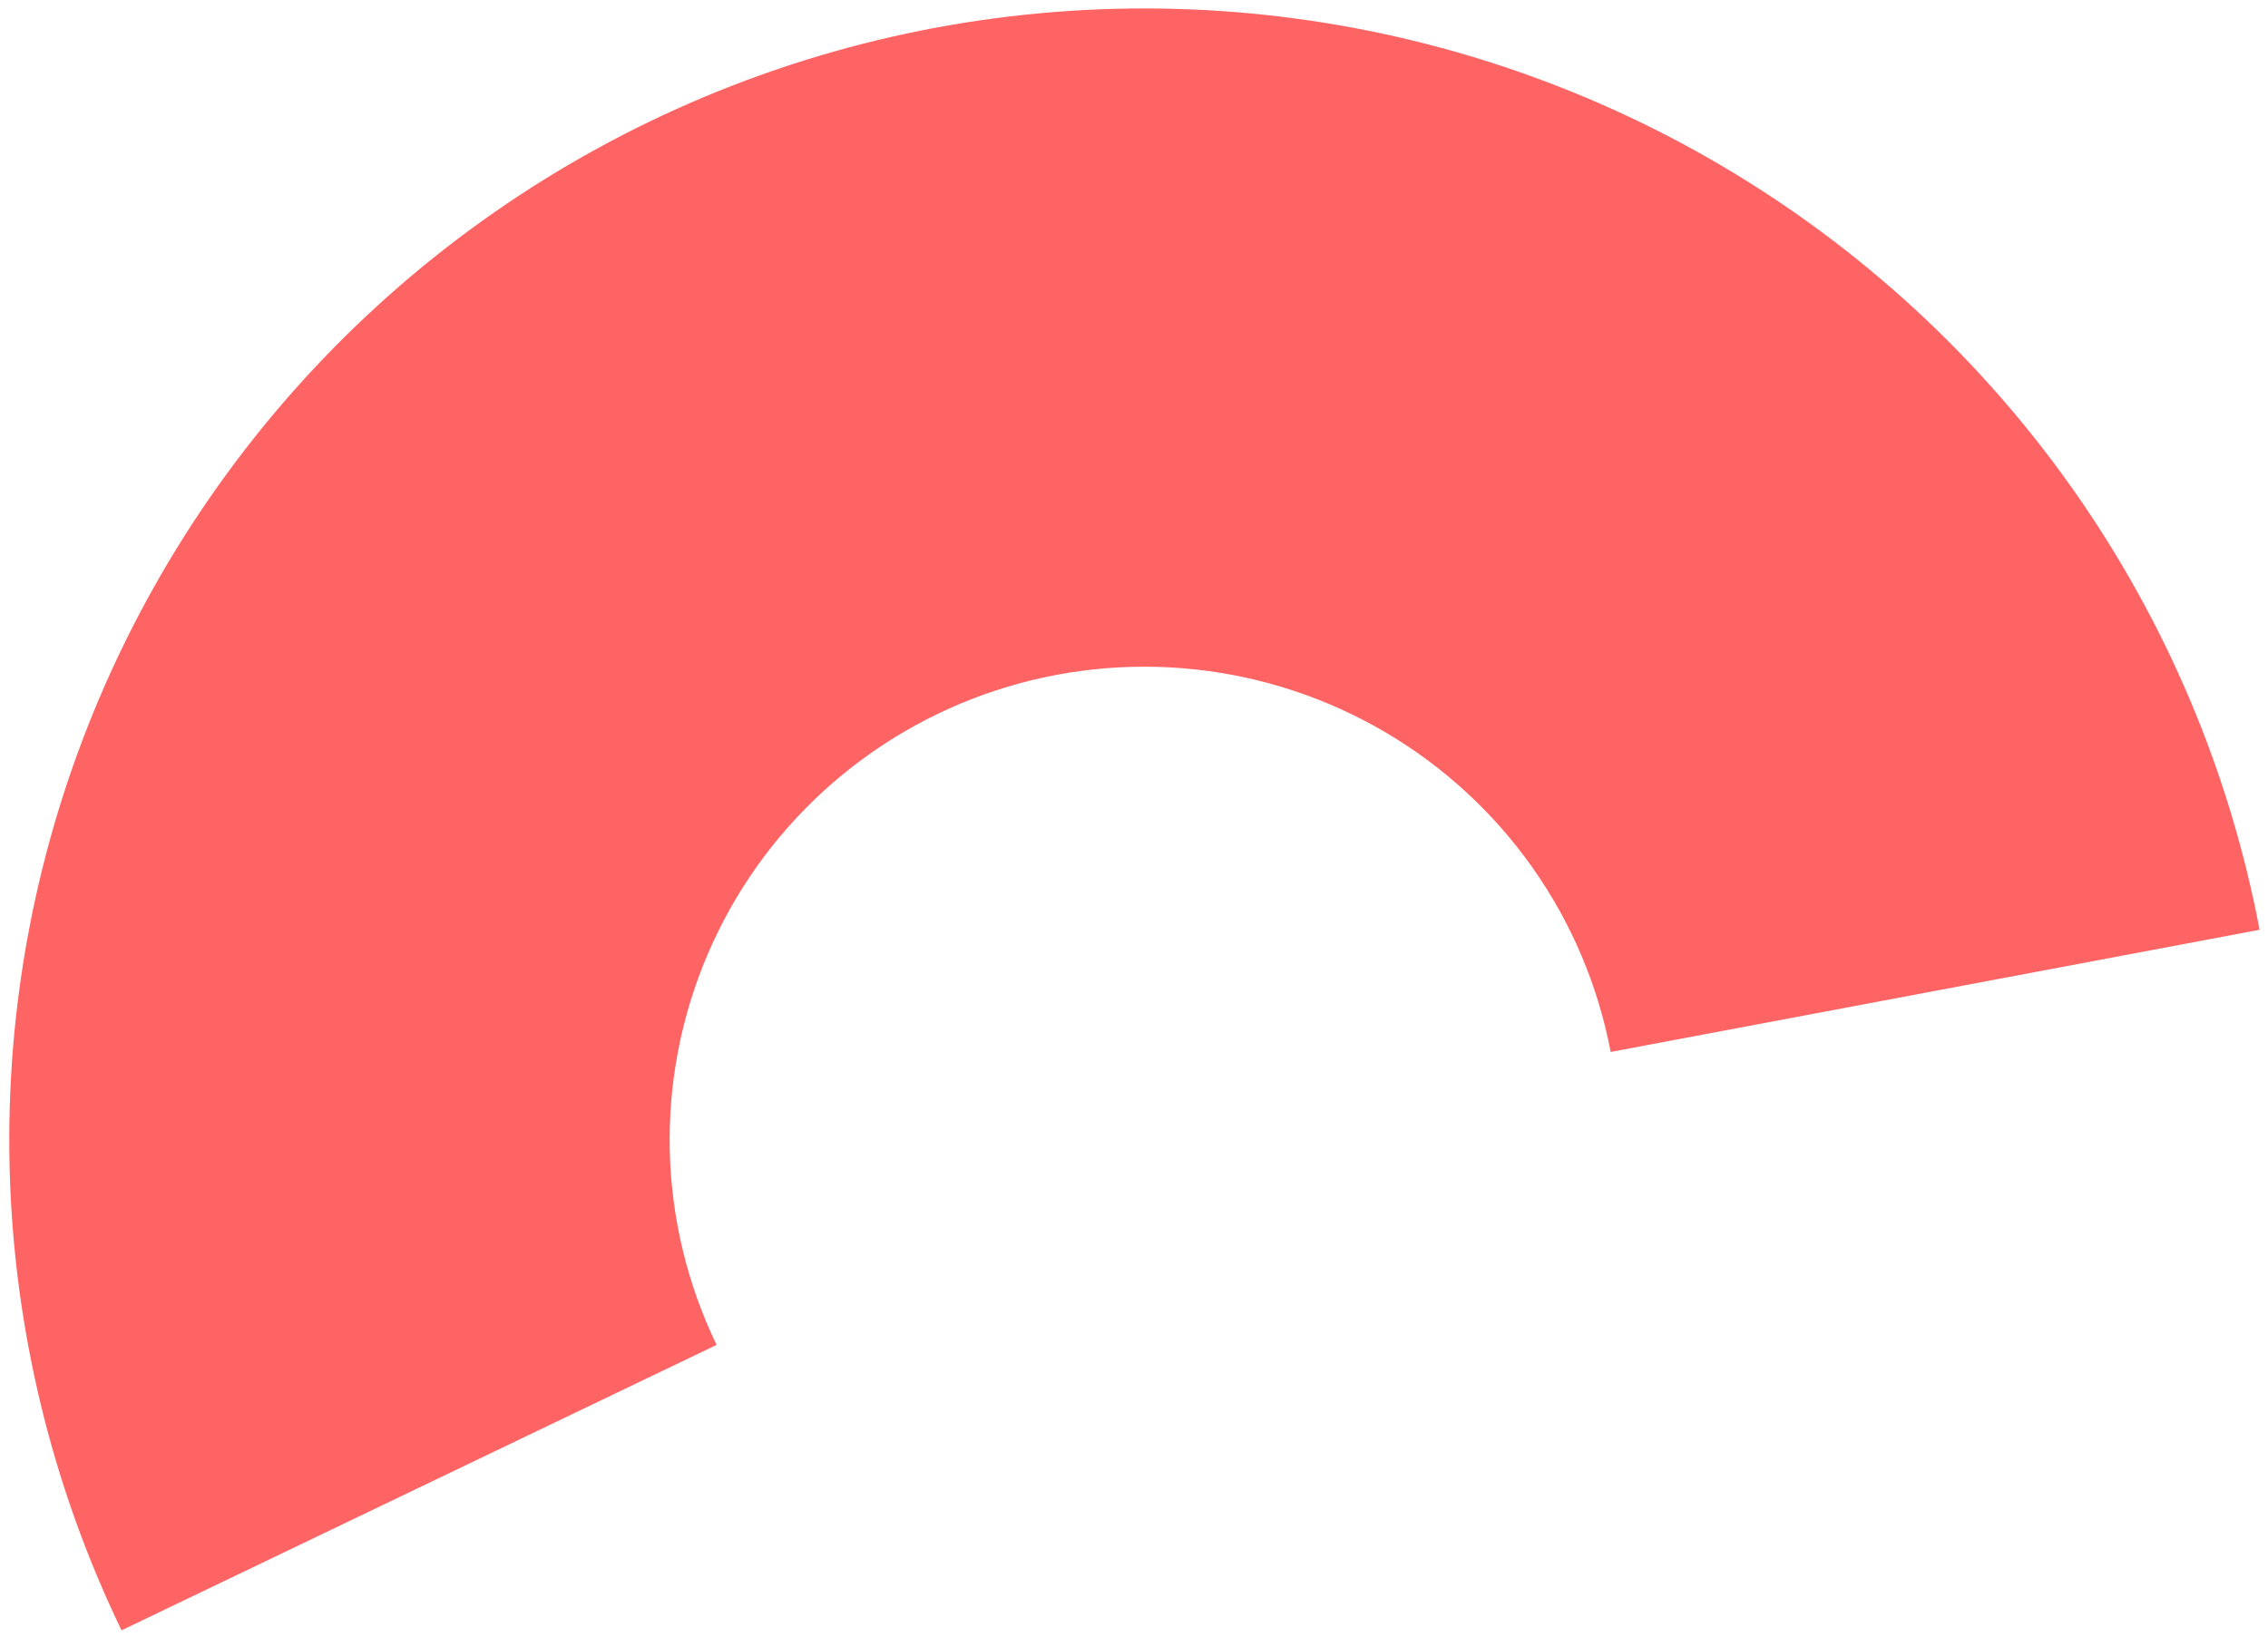 <svg width="187" height="135" viewBox="0 0 187 135" fill="none" xmlns="http://www.w3.org/2000/svg">
<path opacity="0.81" d="M10.02 134.463C4.244 122.495 1.097 109.435 0.789 96.157C0.482 82.878 3.021 69.688 8.238 57.467C13.454 45.246 21.227 34.276 31.037 25.29C40.847 16.305 52.468 9.511 65.123 5.364C77.778 1.216 91.176 -0.19 104.42 1.239C117.663 2.669 130.448 6.901 141.92 13.652C153.392 20.404 163.286 29.519 170.94 40.389C178.594 51.26 183.833 63.634 186.306 76.685L132.801 86.762C131.767 81.304 129.577 76.13 126.376 71.584C123.175 67.039 119.038 63.227 114.241 60.404C109.444 57.581 104.098 55.811 98.56 55.213C93.022 54.616 87.419 55.204 82.127 56.938C76.836 58.672 71.976 61.513 67.874 65.27C63.772 69.028 60.521 73.615 58.34 78.725C56.159 83.836 55.097 89.352 55.225 94.904C55.354 100.457 56.67 105.918 59.085 110.922L10.02 134.463Z" fill="#FF4141"/>
</svg>
